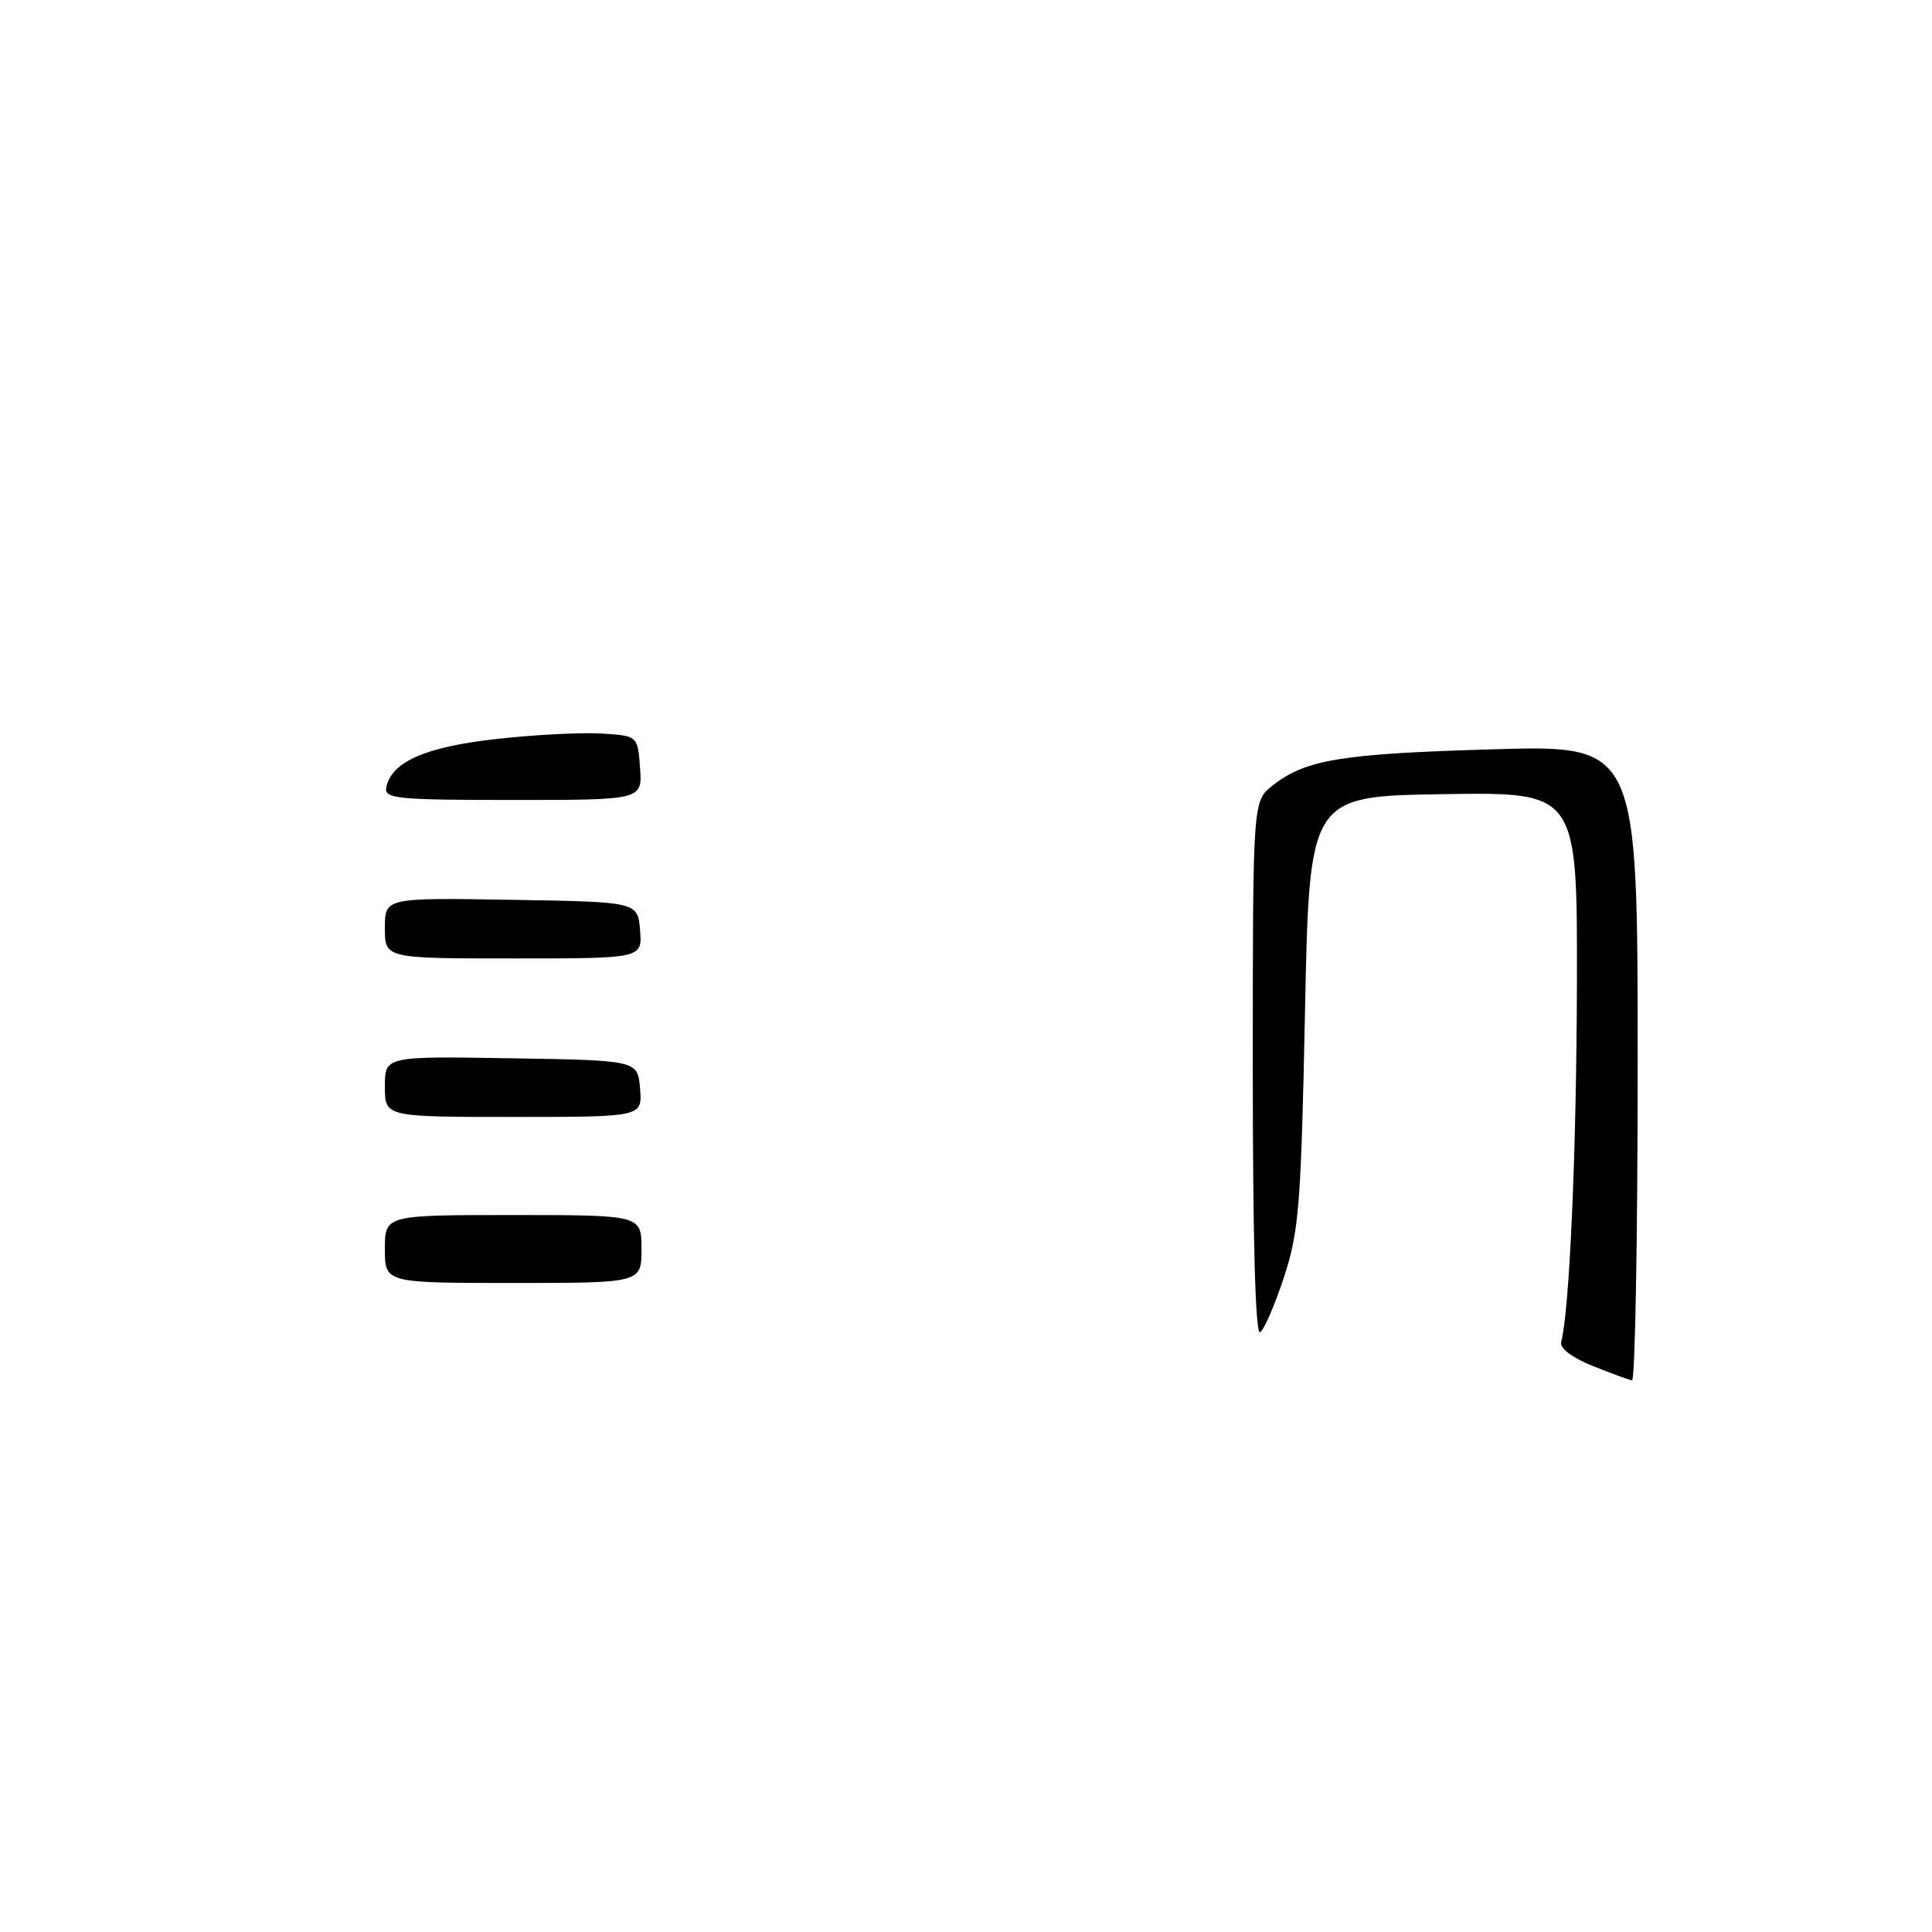 <?xml version="1.0" encoding="UTF-8" standalone="no"?>
<!DOCTYPE svg PUBLIC "-//W3C//DTD SVG 1.1//EN" "http://www.w3.org/Graphics/SVG/1.1/DTD/svg11.dtd" >
<svg xmlns="http://www.w3.org/2000/svg" xmlns:xlink="http://www.w3.org/1999/xlink" version="1.1" viewBox="0 0 256 256">
 <g >
 <path fill="currentColor"
d=" M 211.00 180.98 C 208.29 179.88 206.64 178.63 206.86 177.83 C 207.97 173.78 208.90 152.39 208.95 130.23 C 209.00 104.95 209.00 104.95 191.25 105.23 C 173.50 105.50 173.50 105.50 172.92 134.00 C 172.40 159.71 172.12 163.16 170.14 169.21 C 168.93 172.90 167.51 176.19 166.97 176.52 C 166.35 176.90 166.00 164.37 166.00 141.63 C 166.00 106.15 166.00 106.15 168.62 104.09 C 172.99 100.65 177.69 99.87 197.75 99.29 C 217.00 98.72 217.00 98.72 217.00 140.86 C 217.00 164.04 216.66 182.95 216.25 182.90 C 215.84 182.84 213.47 181.97 211.00 180.98 Z  M 51.00 165.50 C 51.00 161.00 51.00 161.00 68.00 161.00 C 85.00 161.00 85.00 161.00 85.00 165.50 C 85.00 170.00 85.00 170.00 68.00 170.00 C 51.00 170.00 51.00 170.00 51.00 165.50 Z  M 51.00 143.98 C 51.00 139.95 51.00 139.95 67.75 140.23 C 84.50 140.50 84.50 140.50 84.81 144.25 C 85.12 148.00 85.12 148.00 68.06 148.00 C 51.00 148.00 51.00 148.00 51.00 143.98 Z  M 51.00 122.98 C 51.00 118.95 51.00 118.95 67.75 119.23 C 84.50 119.50 84.50 119.50 84.81 123.25 C 85.12 127.00 85.12 127.00 68.06 127.00 C 51.00 127.00 51.00 127.00 51.00 122.98 Z  M 51.18 104.36 C 51.85 100.95 56.33 98.97 65.77 97.92 C 70.84 97.35 77.13 97.03 79.75 97.20 C 84.50 97.50 84.50 97.50 84.81 101.75 C 85.11 106.00 85.11 106.00 67.98 106.00 C 52.63 106.00 50.89 105.83 51.18 104.36 Z "/>
</g>
</svg>